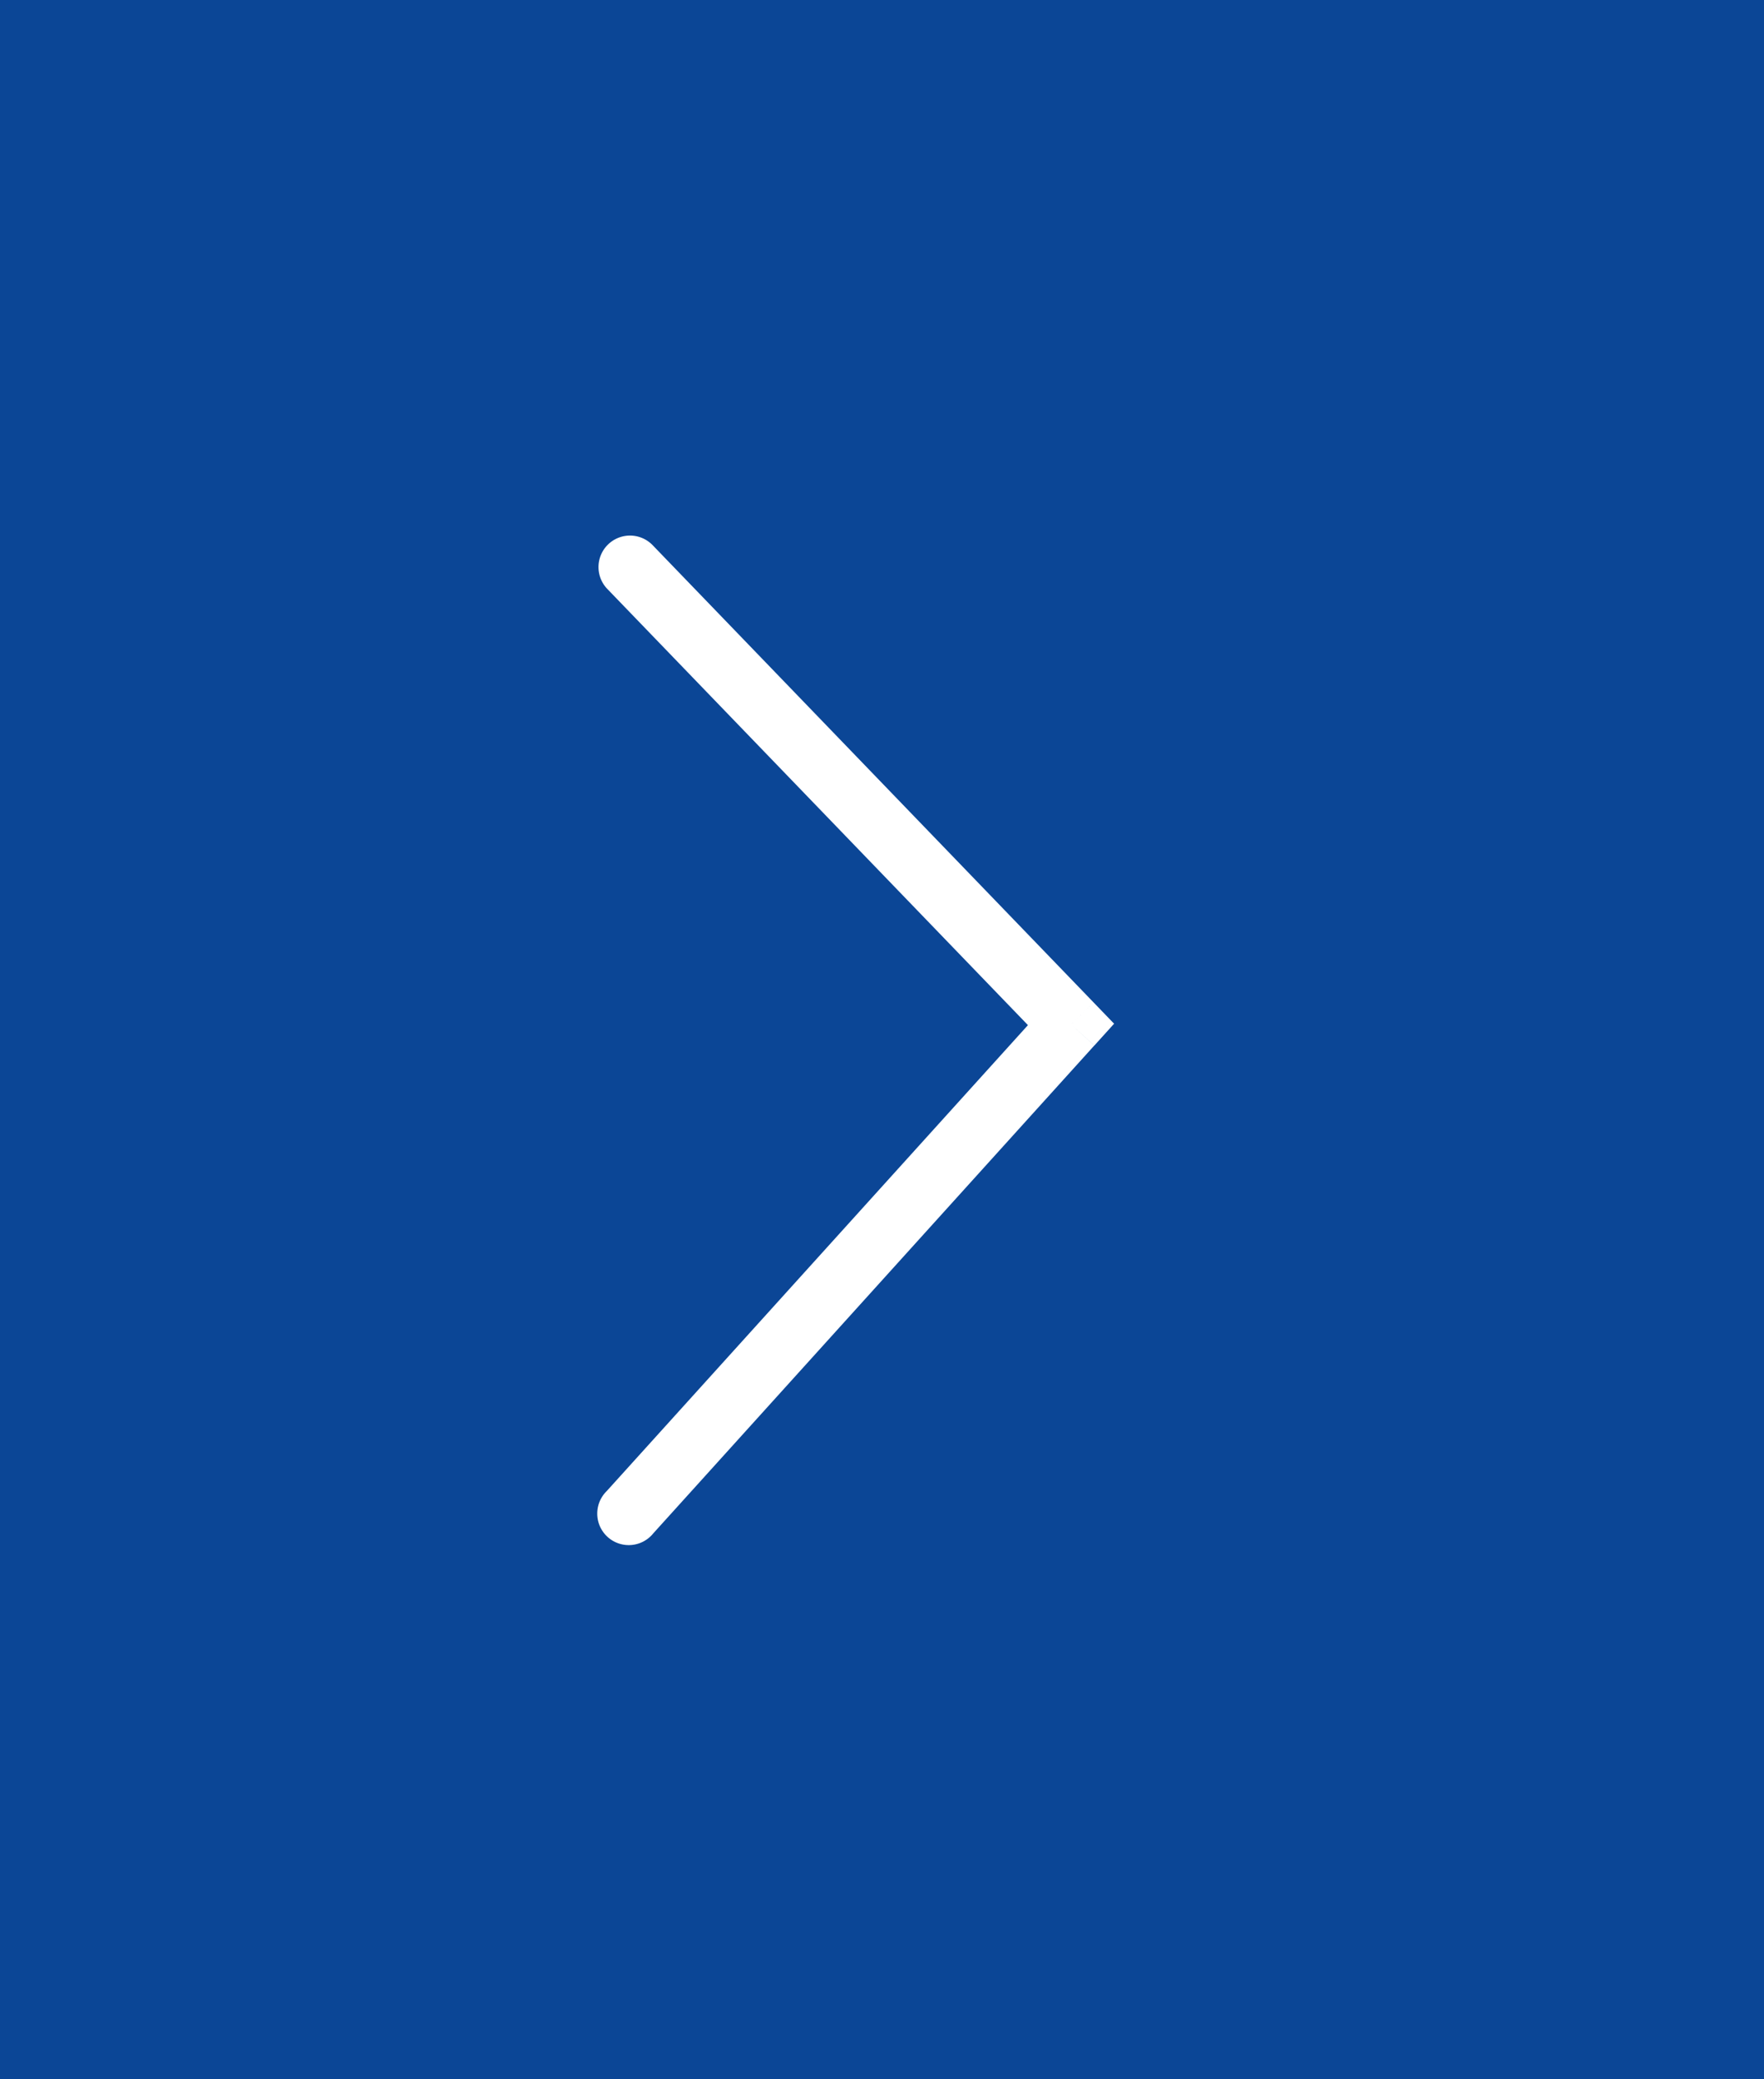 <svg width="28" height="33" fill="none" xmlns="http://www.w3.org/2000/svg"><path fill="#0B4696" d="M0 0h28v33H0z"/><path d="M9.64 9.347a.5.5 0 11.72-.694l-.72.694zM17 16.258l.36-.347.324.336-.313.346-.371-.335zm-6.63 8.077a.5.5 0 11-.74-.67l.74.67zm-.01-15.682l7 7.258-.72.694-7-7.258.72-.694zm7.01 7.94l-7 7.742-.74-.67 7-7.742.74.67z" fill="#fff"/></svg>